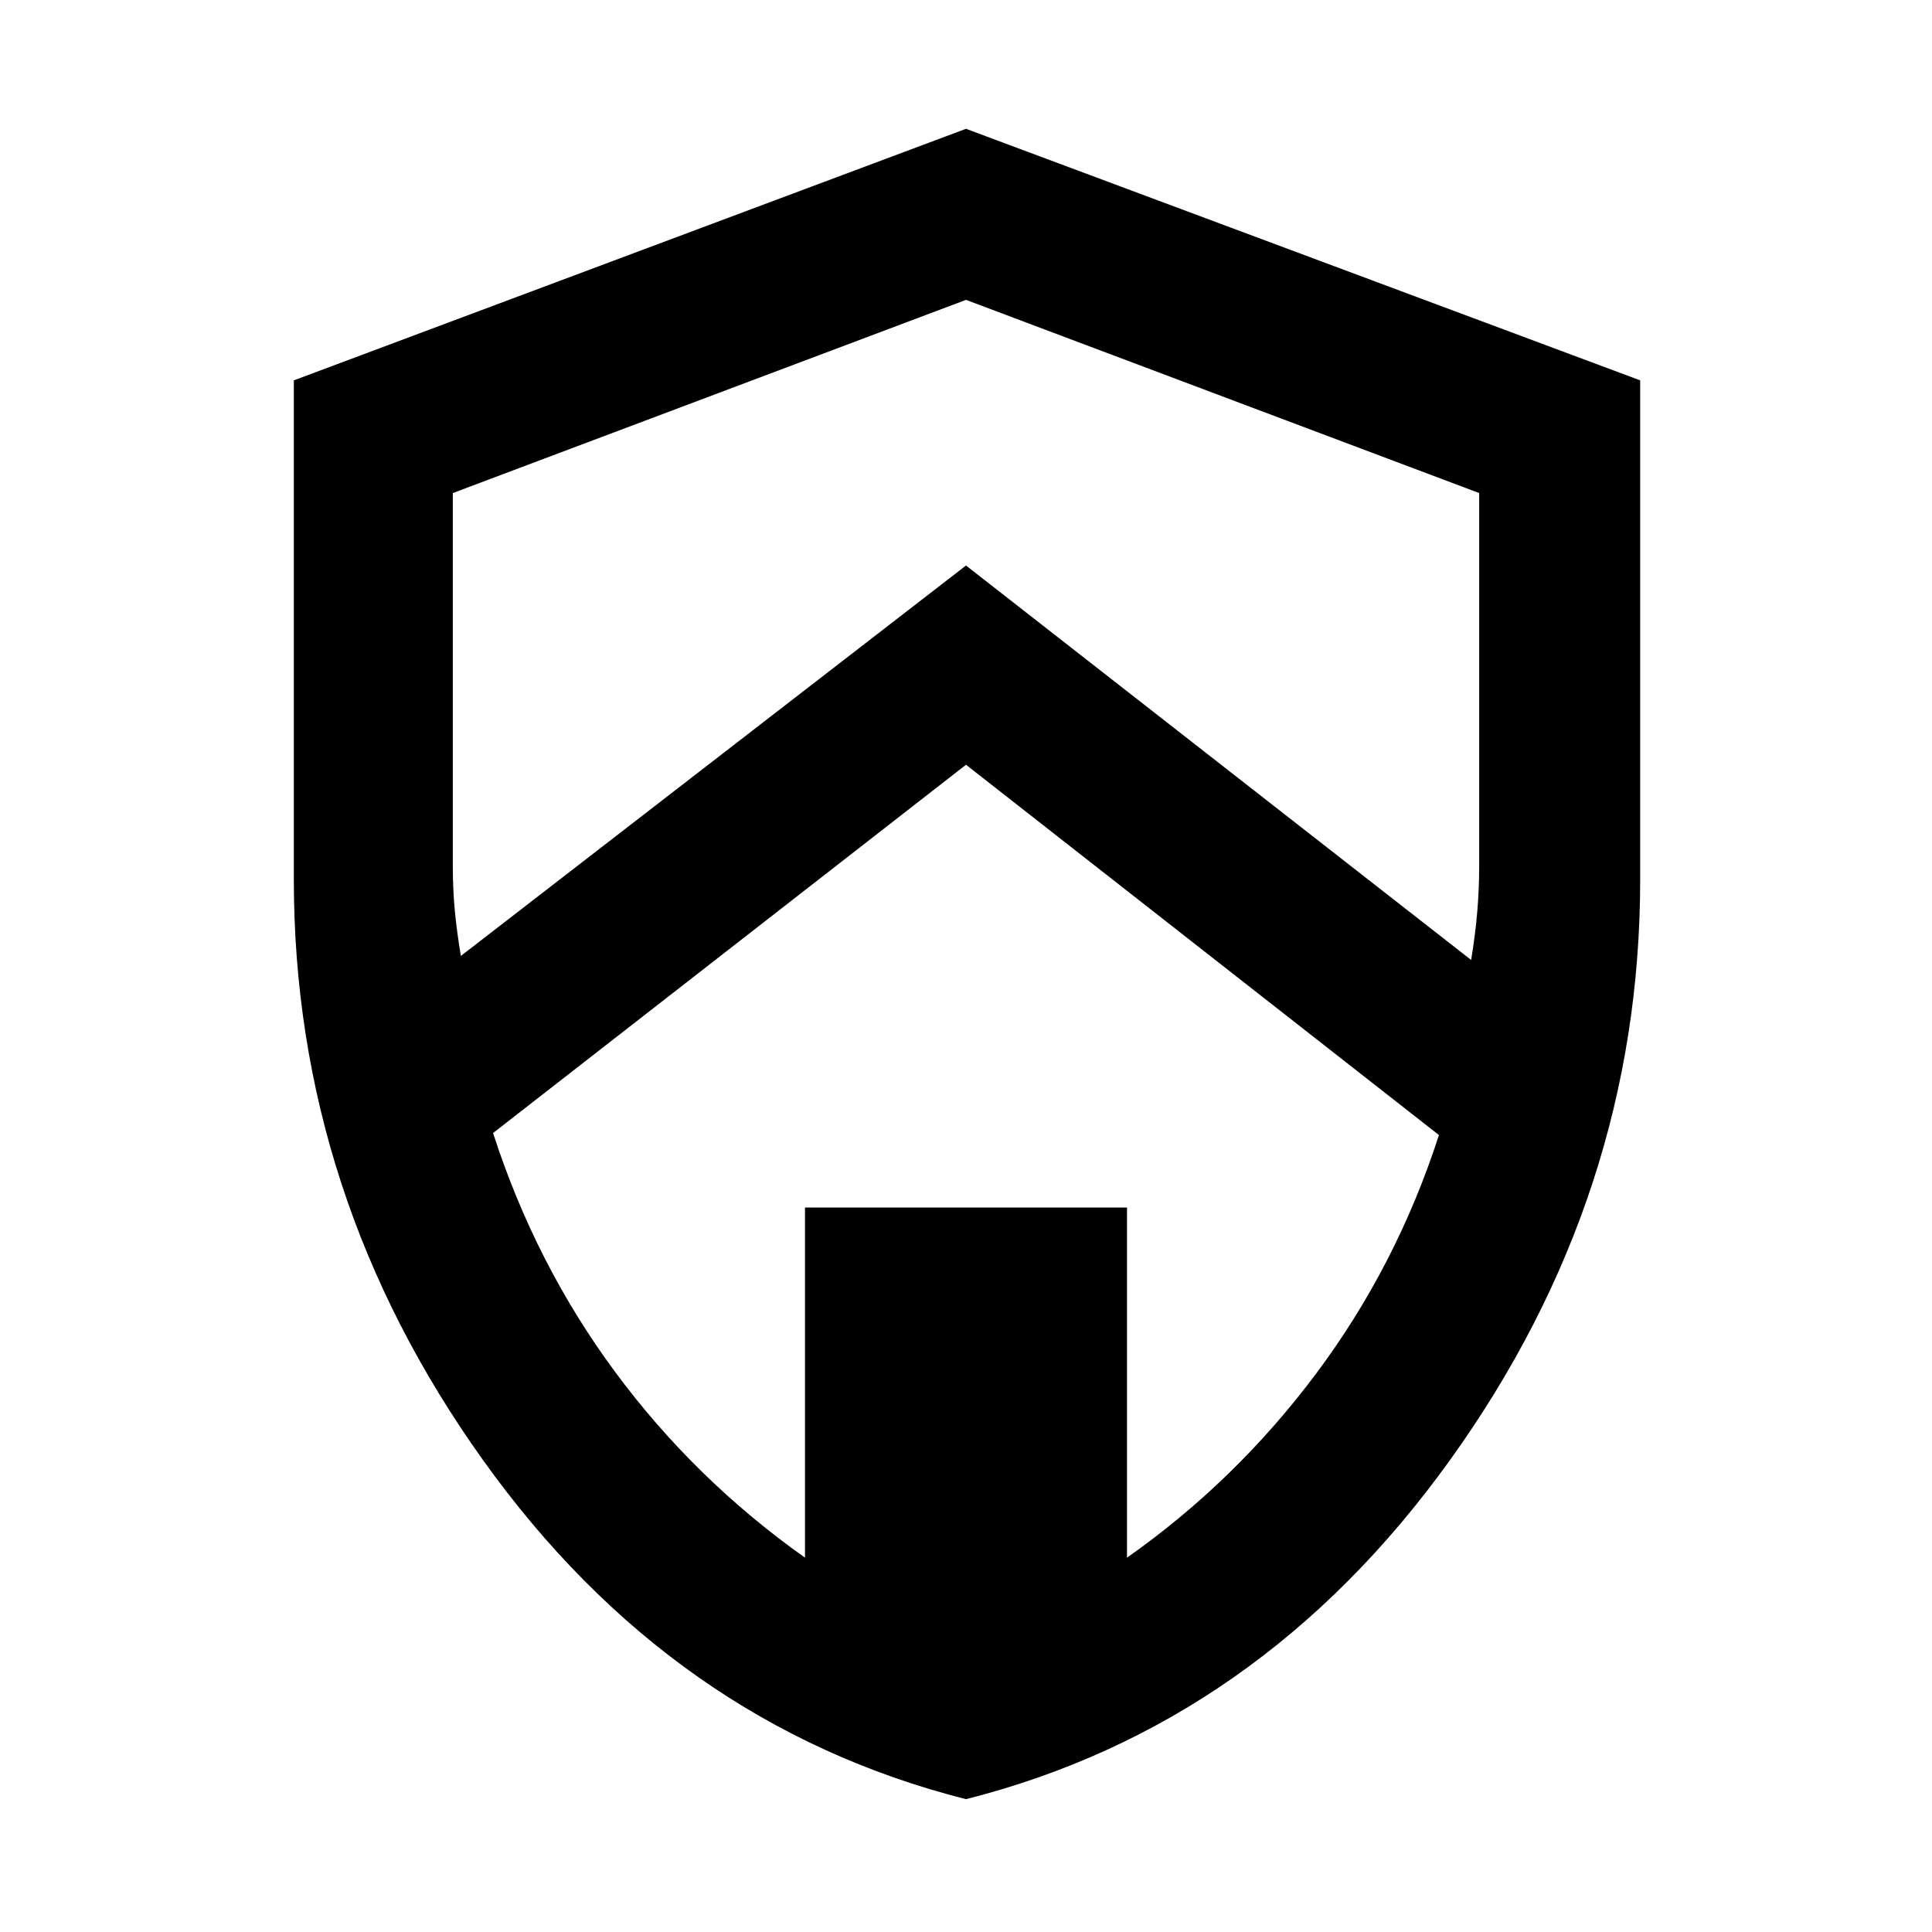 <svg xmlns="http://www.w3.org/2000/svg" height="48" width="48"><path d="M24 44.7q-7.3-1.85-12-8.425Q7.3 29.7 7.3 21.85V9.45L24 3.2l16.75 6.25v12.4q0 7.85-4.725 14.425Q31.3 42.85 24 44.7Zm0-37.25-12.75 4.8v9.25q0 .6.05 1.125t.15 1.125L24 14.05l12.55 9.8q.1-.6.15-1.175.05-.575.05-1.175v-9.25ZM20 38.7V30h8v8.7q2.7-1.9 4.7-4.575 2-2.675 3.05-5.925L24 19l-11.75 9.15q1.05 3.25 3.025 5.925Q17.25 36.75 20 38.7Zm4-14.1Z"/></svg>